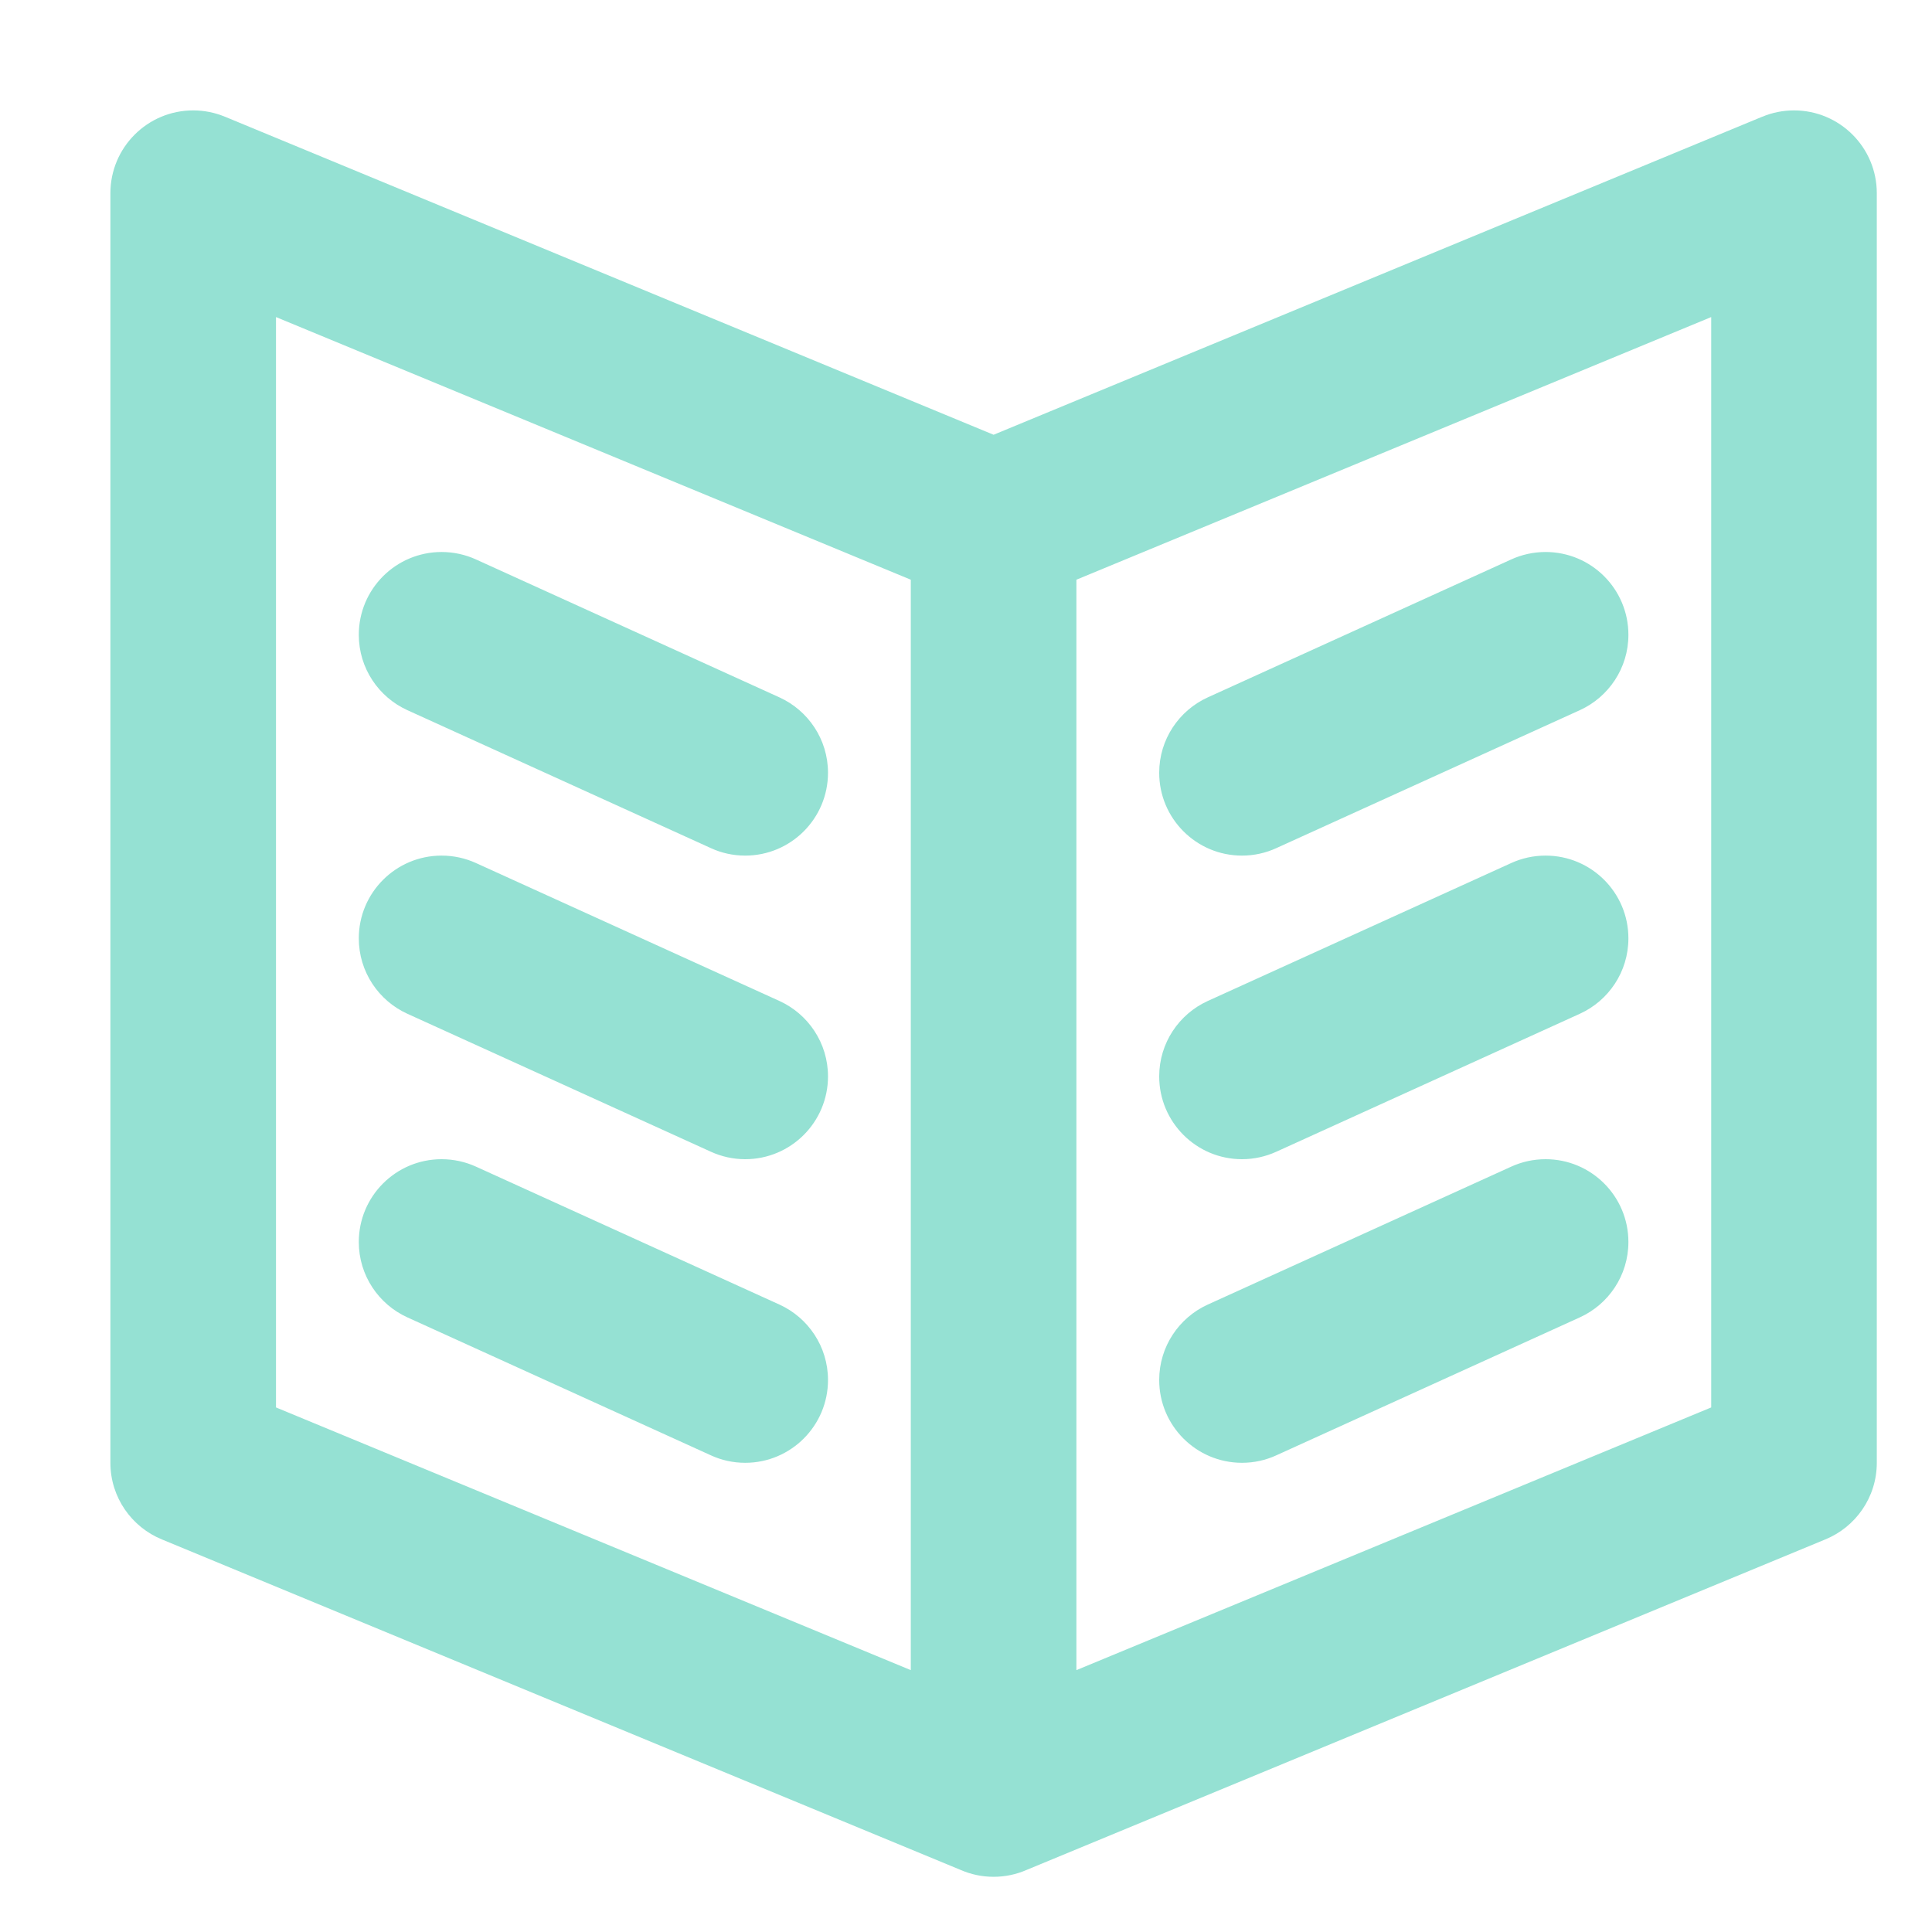 <svg version="1.1" xmlns="http://www.w3.org/2000/svg" xmlns:xlink="http://www.w3.org/1999/xlink" width="35" height="35"><defs/><g><path fill="rgb(149,225,211)" stroke="none" paint-order="stroke fill markers" fill-rule="evenodd" d=" M 33.065 27.889 C 33.065 27.889 18.594 33.877 18.594 33.877 C 18.412 33.956 18.211 34 18 34 C 17.789 34 17.588 33.956 17.406 33.877 C 17.406 33.877 2.935 27.889 2.935 27.889 C 2.387 27.666 2 27.128 2 26.5 C 2 26.5 2 3.5 2 3.5 C 2 2.671 2.672 2 3.5 2 C 3.703 2 3.897 2.041 4.073 2.114 C 4.073 2.114 4.074 2.114 4.074 2.114 C 4.074 2.114 4.076 2.115 4.076 2.115 C 4.08 2.116 4.085 2.119 4.089 2.12 C 4.089 2.12 18 7.876 18 7.876 C 18 7.876 31.911 2.12 31.911 2.12 C 31.915 2.119 31.92 2.116 31.924 2.115 C 31.924 2.115 31.927 2.114 31.927 2.114 C 31.927 2.114 31.927 2.114 31.927 2.114 C 32.103 2.041 32.297 2 32.5 2 C 33.328 2 34 2.671 34 3.5 C 34 3.5 34 26.5 34 26.5 C 34 27.128 33.613 27.666 33.065 27.889 Z M 16.5 10.502 C 16.5 10.502 5 5.744 5 5.744 C 5 5.744 5 25.497 5 25.497 C 5 25.497 16.5 30.256 16.5 30.256 C 16.5 30.256 16.5 10.502 16.5 10.502 Z M 31 5.744 C 31 5.744 19.5 10.502 19.5 10.502 C 19.5 10.502 19.5 30.256 19.5 30.256 C 19.5 30.256 31 25.497 31 25.497 C 31 25.497 31 5.744 31 5.744 Z M 21.879 12.634 C 21.879 12.634 27.379 10.134 27.379 10.134 C 27.379 10.134 27.379 10.134 27.379 10.134 C 27.568 10.048 27.778 10 28 10 C 28.828 10 29.5 10.671 29.5 11.5 C 29.5 12.107 29.139 12.629 28.621 12.865 C 28.621 12.865 28.621 12.865 28.621 12.865 C 28.621 12.865 23.121 15.365 23.121 15.365 C 23.121 15.365 23.121 15.365 23.121 15.365 C 22.931 15.452 22.721 15.5 22.5 15.5 C 21.672 15.5 21 14.828 21 13.999 C 21 13.393 21.361 12.87 21.879 12.634 Z M 21.879 18.134 C 21.879 18.134 21.879 18.134 21.879 18.134 C 21.879 18.134 27.379 15.634 27.379 15.634 C 27.379 15.634 27.379 15.634 27.379 15.634 C 27.568 15.548 27.778 15.5 28 15.5 C 28.828 15.5 29.5 16.171 29.5 16.999 C 29.5 17.607 29.139 18.129 28.621 18.365 C 28.621 18.365 23.121 20.865 23.121 20.865 C 23.121 20.865 23.121 20.865 23.121 20.865 C 22.931 20.951 22.721 21 22.5 21 C 21.672 21 21 20.328 21 19.5 C 21 18.893 21.361 18.37 21.879 18.134 Z M 21.879 23.634 C 21.879 23.634 21.879 23.634 21.879 23.634 C 21.879 23.634 27.379 21.134 27.379 21.134 C 27.379 21.134 27.379 21.134 27.379 21.134 C 27.568 21.048 27.778 21 28 21 C 28.828 21 29.5 21.671 29.5 22.5 C 29.5 23.107 29.139 23.629 28.621 23.865 C 28.621 23.865 28.621 23.865 28.621 23.865 C 28.621 23.865 23.121 26.365 23.121 26.365 C 23.121 26.365 23.121 26.365 23.121 26.365 C 22.931 26.452 22.721 26.5 22.5 26.5 C 21.672 26.5 21 25.828 21 25 C 21 24.393 21.361 23.87 21.879 23.634 Z M 8 10 C 8.221 10 8.431 10.048 8.621 10.134 C 8.621 10.134 8.621 10.134 8.621 10.134 C 8.621 10.134 14.121 12.634 14.121 12.634 C 14.121 12.634 14.121 12.634 14.121 12.634 C 14.639 12.87 15 13.393 15 13.999 C 15 14.828 14.328 15.5 13.5 15.5 C 13.278 15.5 13.068 15.452 12.879 15.365 C 12.879 15.365 12.879 15.365 12.879 15.365 C 12.879 15.365 7.379 12.865 7.379 12.865 C 7.379 12.865 7.379 12.865 7.379 12.865 C 6.861 12.629 6.5 12.107 6.5 11.5 C 6.5 10.671 7.172 10 8 10 Z M 8 15.5 C 8.221 15.5 8.431 15.548 8.621 15.634 C 8.621 15.634 8.621 15.634 8.621 15.634 C 8.621 15.634 14.121 18.134 14.121 18.134 C 14.121 18.134 14.121 18.134 14.121 18.134 C 14.639 18.37 15 18.893 15 19.5 C 15 20.328 14.328 21 13.5 21 C 13.278 21 13.068 20.951 12.879 20.865 C 12.879 20.865 12.879 20.865 12.879 20.865 C 12.879 20.865 7.379 18.365 7.379 18.365 C 7.379 18.365 7.379 18.365 7.379 18.365 C 6.861 18.129 6.5 17.607 6.5 16.999 C 6.5 16.171 7.172 15.5 8 15.5 Z M 8 21 C 8.221 21 8.431 21.048 8.621 21.134 C 8.621 21.134 8.621 21.134 8.621 21.134 C 8.621 21.134 14.121 23.634 14.121 23.634 C 14.121 23.634 14.121 23.634 14.121 23.634 C 14.639 23.87 15 24.393 15 25 C 15 25.828 14.328 26.5 13.5 26.5 C 13.278 26.5 13.068 26.452 12.879 26.365 C 12.879 26.365 12.879 26.365 12.879 26.365 C 12.879 26.365 7.379 23.865 7.379 23.865 C 7.379 23.865 7.379 23.865 7.379 23.865 C 6.861 23.629 6.5 23.107 6.5 22.5 C 6.5 21.671 7.172 21 8 21 Z"/></g></svg>